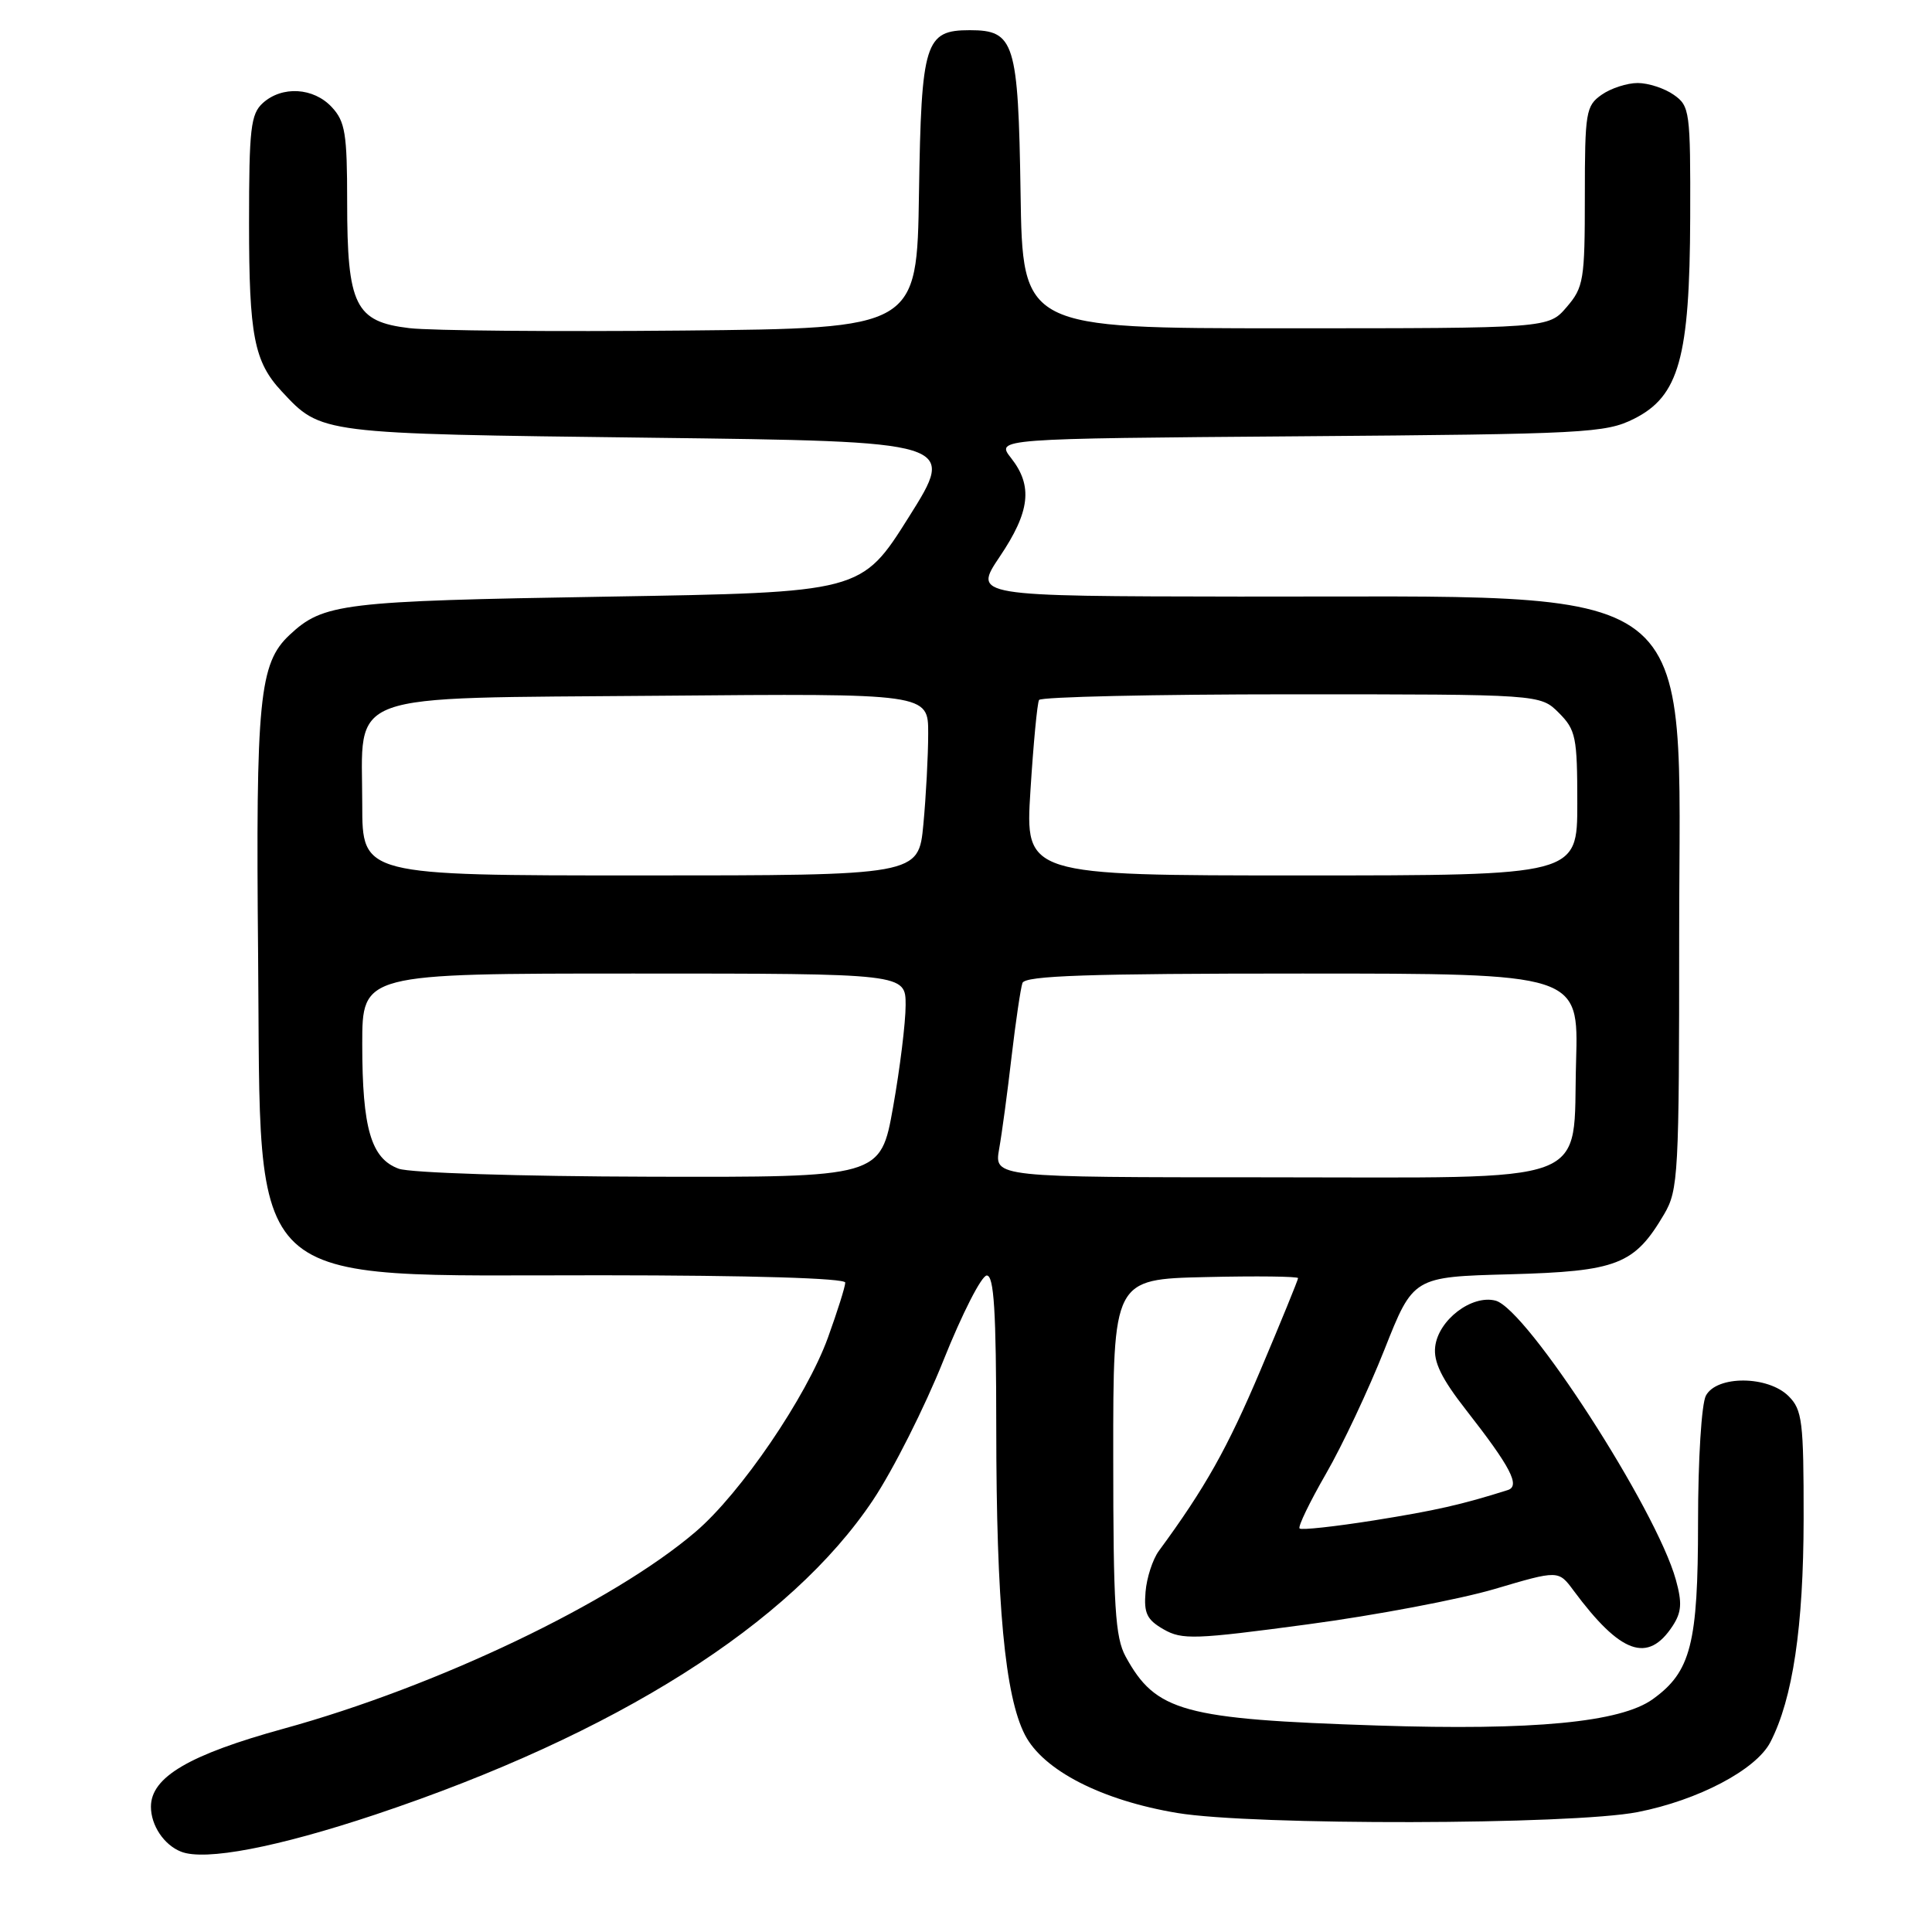 <?xml version="1.0" encoding="UTF-8" standalone="no"?>
<!DOCTYPE svg PUBLIC "-//W3C//DTD SVG 1.1//EN" "http://www.w3.org/Graphics/SVG/1.1/DTD/svg11.dtd" >
<svg xmlns="http://www.w3.org/2000/svg" xmlns:xlink="http://www.w3.org/1999/xlink" version="1.1" viewBox="0 0 256 256">
 <g >
 <path fill="currentColor"
d=" M 49.74 240.44 C 81.63 229.78 104.74 215.17 115.69 198.75 C 118.35 194.76 122.54 186.44 125.01 180.26 C 127.48 174.08 130.06 169.02 130.75 169.01 C 131.71 169.00 132.00 173.71 132.01 189.25 C 132.02 212.57 133.16 224.75 135.81 229.88 C 138.24 234.59 145.99 238.56 156.00 240.23 C 166.02 241.90 208.27 241.82 217.00 240.11 C 225.02 238.54 232.69 234.50 234.58 230.85 C 237.55 225.10 238.97 215.57 238.99 201.25 C 239.00 188.32 238.81 186.81 237.00 185.00 C 234.27 182.27 227.48 182.23 226.04 184.93 C 225.46 186.02 225.00 193.39 225.00 201.68 C 225.00 217.83 224.05 221.52 219.00 225.15 C 214.73 228.22 203.21 229.32 182.50 228.64 C 156.75 227.80 153.15 226.81 149.15 219.50 C 147.77 216.96 147.51 212.89 147.51 193.00 C 147.50 169.50 147.50 169.50 159.75 169.22 C 166.49 169.06 172.00 169.13 172.00 169.36 C 172.00 169.59 169.75 175.10 167.00 181.60 C 162.63 191.92 159.70 197.14 153.55 205.51 C 152.74 206.62 151.94 209.06 151.79 210.94 C 151.55 213.76 151.97 214.63 154.19 215.90 C 156.63 217.30 158.34 217.24 173.24 215.24 C 182.24 214.04 193.41 211.92 198.05 210.55 C 206.50 208.05 206.50 208.05 208.50 210.75 C 214.74 219.16 218.35 220.45 221.63 215.45 C 222.82 213.63 222.91 212.39 222.06 209.33 C 219.48 199.99 202.30 173.40 198.16 172.34 C 195.01 171.53 190.59 174.90 190.17 178.44 C 189.93 180.46 191.01 182.67 194.27 186.84 C 200.17 194.39 201.48 196.90 199.79 197.44 C 193.70 199.37 190.25 200.15 182.06 201.46 C 176.88 202.28 172.44 202.77 172.20 202.53 C 171.96 202.30 173.54 199.03 175.70 195.28 C 177.87 191.52 181.35 184.12 183.45 178.82 C 187.26 169.19 187.26 169.19 200.06 168.85 C 214.30 168.46 216.56 167.58 220.50 160.90 C 222.39 157.68 222.50 155.70 222.50 123.82 C 222.50 75.89 226.74 79.14 164.22 79.05 C 128.95 79.00 128.95 79.00 132.47 73.76 C 136.49 67.80 136.88 64.39 133.98 60.70 C 131.95 58.12 131.95 58.12 172.23 57.81 C 210.15 57.52 212.73 57.38 216.50 55.50 C 222.48 52.51 223.90 47.42 223.96 28.81 C 224.00 14.73 223.91 14.05 221.78 12.56 C 220.56 11.70 218.41 11.00 217.00 11.00 C 215.59 11.00 213.44 11.70 212.22 12.56 C 210.14 14.02 210.00 14.85 210.00 26.00 C 210.00 37.12 209.84 38.07 207.59 40.69 C 205.18 43.50 205.18 43.50 170.34 43.50 C 135.50 43.50 135.50 43.50 135.23 25.55 C 134.92 5.56 134.43 4.00 128.50 4.00 C 122.57 4.00 122.08 5.56 121.77 25.55 C 121.50 43.50 121.50 43.50 90.50 43.80 C 73.45 43.96 57.13 43.82 54.24 43.48 C 47.06 42.63 46.00 40.48 46.00 26.74 C 46.00 17.69 45.74 16.10 43.96 14.19 C 41.54 11.59 37.38 11.35 34.83 13.65 C 33.22 15.11 33.00 17.03 33.00 29.59 C 33.00 44.47 33.67 47.93 37.32 51.85 C 42.59 57.51 42.22 57.46 86.11 58.00 C 126.72 58.50 126.72 58.50 120.43 68.50 C 114.14 78.50 114.14 78.50 80.32 79.06 C 45.25 79.64 42.85 79.94 38.36 84.14 C 34.35 87.90 33.88 92.62 34.20 126.50 C 34.62 171.74 31.63 168.95 79.75 168.98 C 99.54 168.99 112.00 169.37 112.00 169.95 C 112.00 170.48 110.96 173.77 109.70 177.26 C 106.85 185.10 98.16 197.86 92.17 202.97 C 81.22 212.33 57.93 223.46 37.58 229.06 C 25.06 232.51 20.00 235.48 20.00 239.40 C 20.00 241.88 21.73 244.47 24.00 245.36 C 27.17 246.61 36.73 244.78 49.74 240.44 Z  M 52.83 154.86 C 49.17 153.52 48.00 149.53 48.00 138.35 C 48.00 129.00 48.00 129.00 84.00 129.00 C 120.00 129.00 120.00 129.00 120.00 133.19 C 120.00 135.50 119.25 141.57 118.34 146.69 C 116.68 156.00 116.68 156.00 86.09 155.92 C 68.85 155.88 54.33 155.41 52.83 154.86 Z  M 132.39 152.25 C 132.76 150.19 133.50 144.68 134.04 140.00 C 134.59 135.32 135.24 130.94 135.48 130.25 C 135.84 129.28 144.17 129.00 172.55 129.00 C 209.17 129.00 209.17 129.00 208.84 140.59 C 208.35 157.37 211.99 156.00 167.76 156.00 C 131.74 156.00 131.74 156.00 132.39 152.25 Z  M 48.00 106.61 C 48.00 91.42 44.87 92.56 87.41 92.19 C 123.00 91.88 123.00 91.88 122.99 97.19 C 122.99 100.11 122.70 105.54 122.35 109.25 C 121.71 116.00 121.71 116.00 84.86 116.00 C 48.00 116.00 48.00 116.00 48.00 106.61 Z  M 136.54 104.75 C 136.93 98.56 137.44 93.16 137.68 92.75 C 137.92 92.34 152.96 92.00 171.10 92.00 C 204.09 92.00 204.09 92.00 206.55 94.45 C 208.81 96.72 209.00 97.65 209.00 106.45 C 209.00 116.00 209.00 116.00 172.42 116.00 C 135.83 116.00 135.83 116.00 136.54 104.75 Z "/>
</g>
</svg>